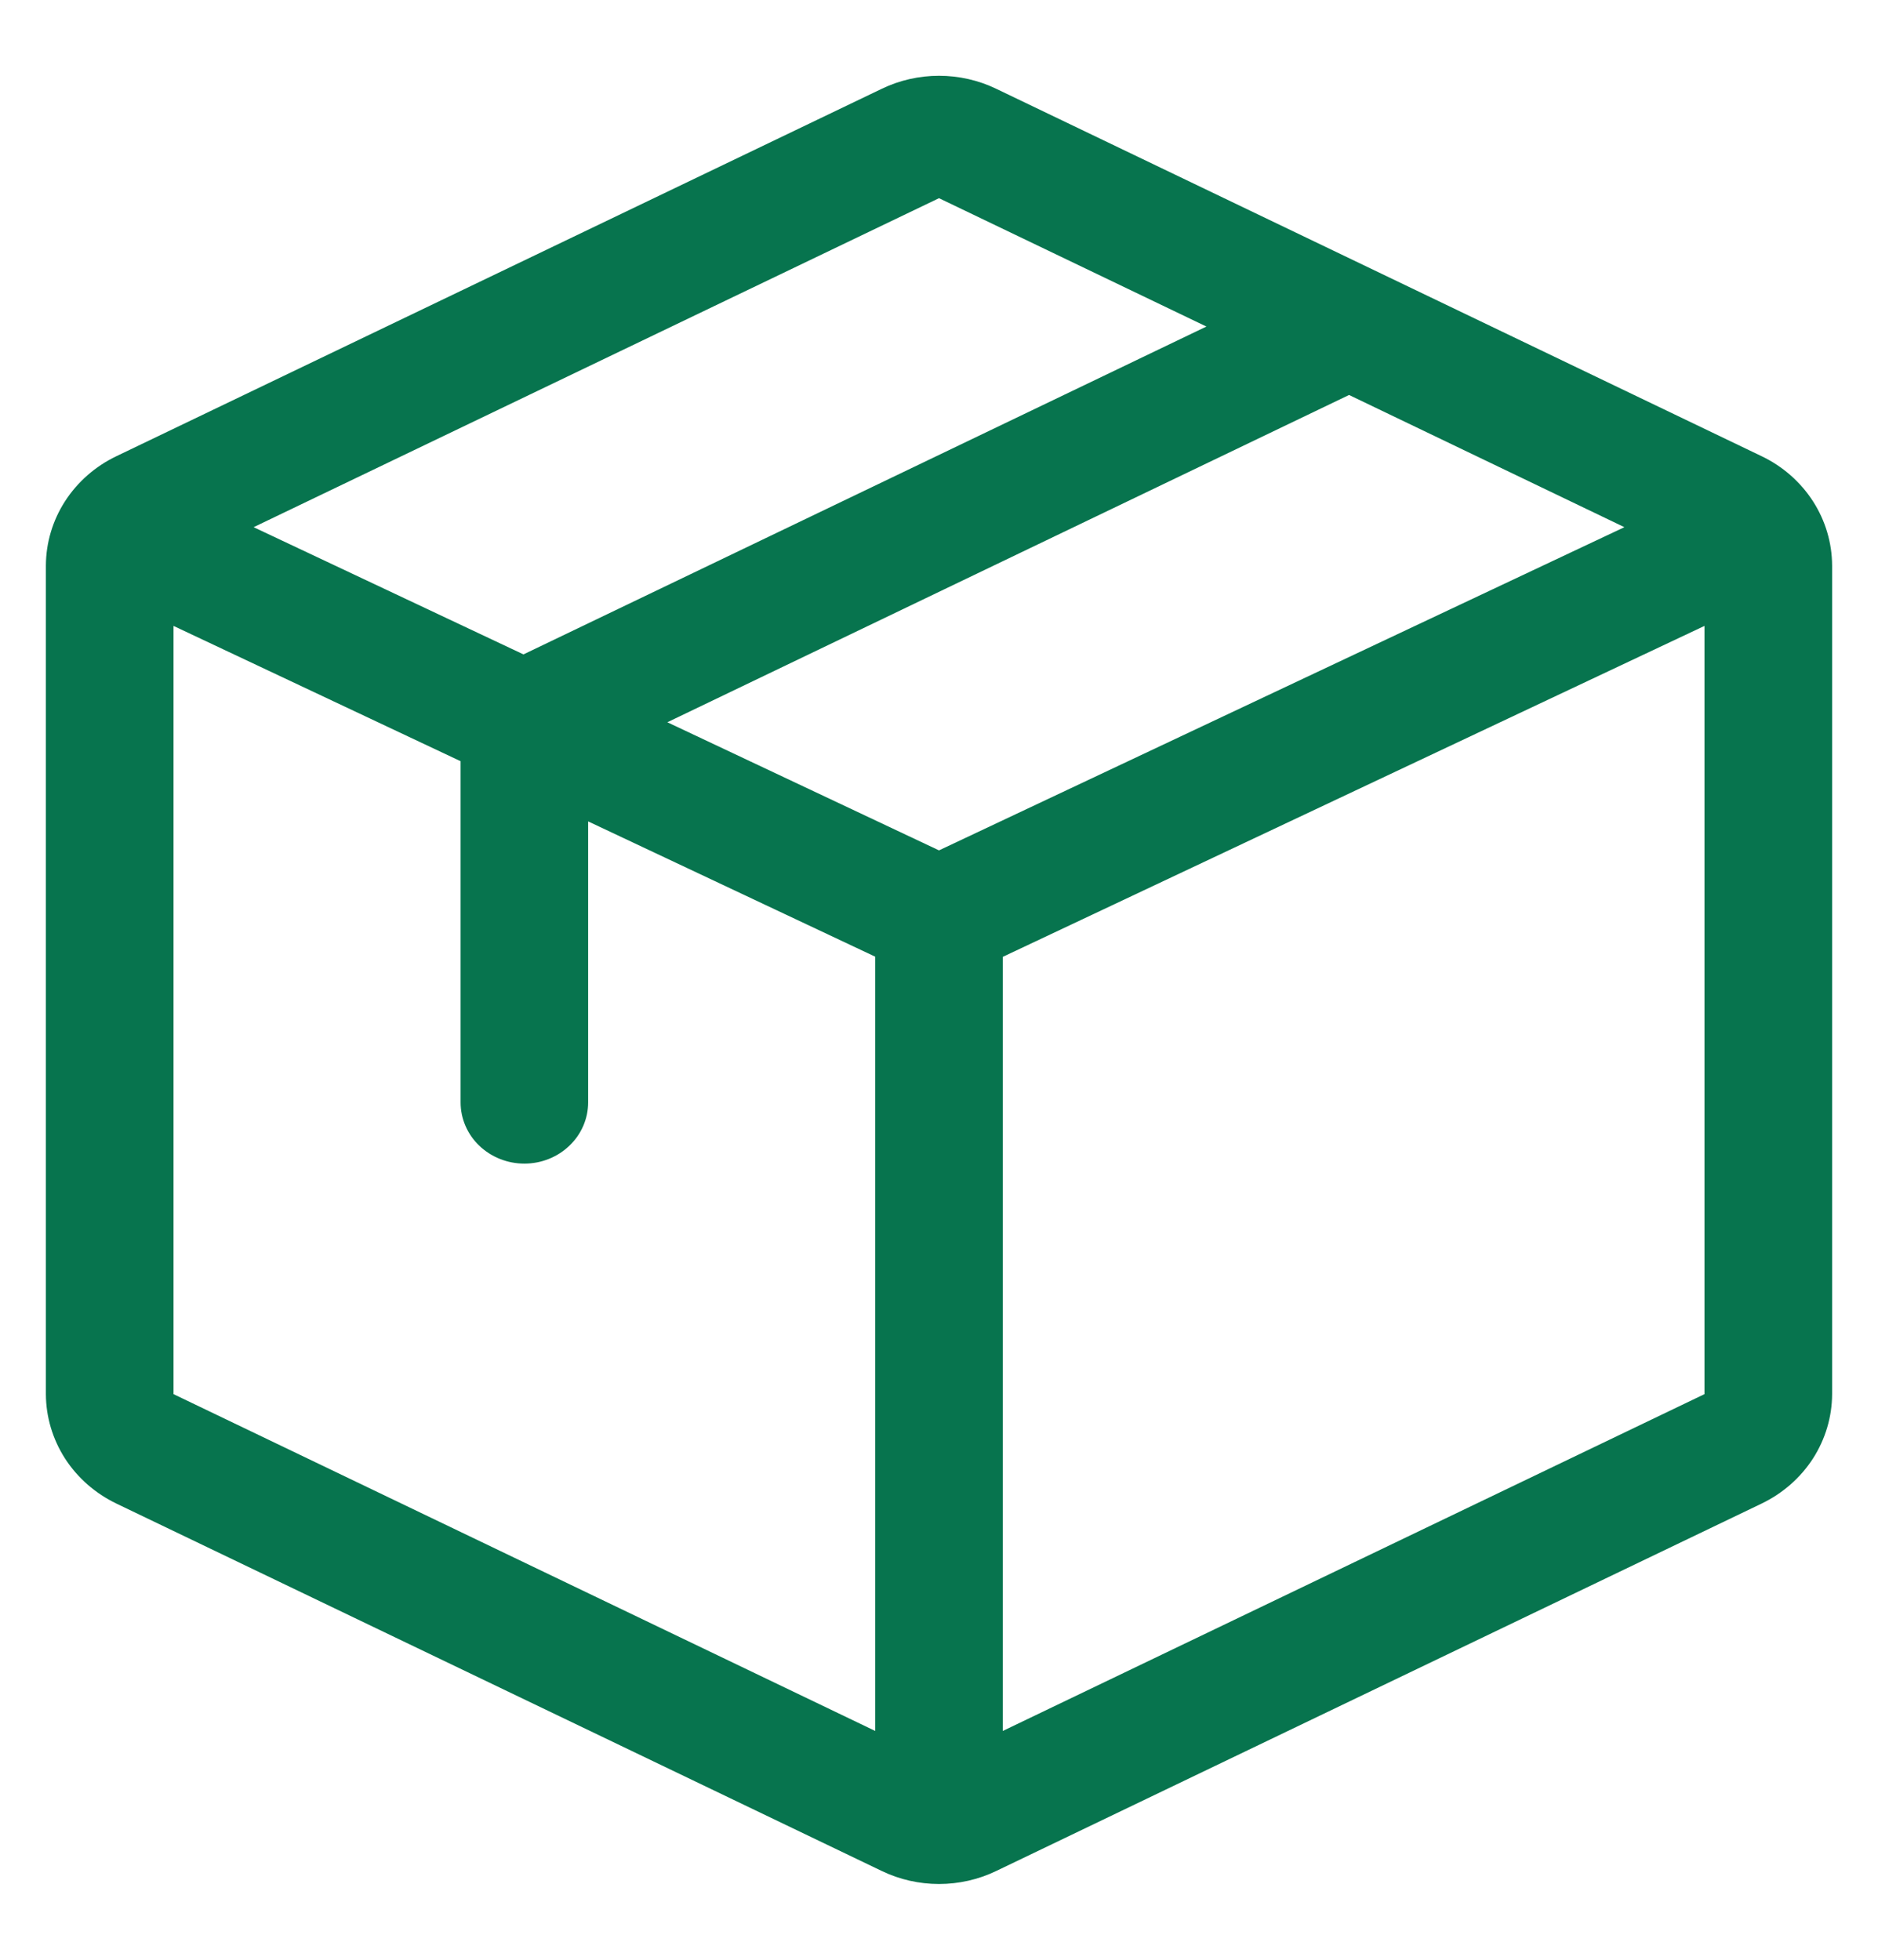 <svg width="23" height="24" viewBox="0 0 23 24" fill="none" xmlns="http://www.w3.org/2000/svg">
<path d="M21.573 5.586L12.198 1.086C11.982 0.982 11.742 0.928 11.5 0.928C11.258 0.928 11.018 0.982 10.802 1.086L1.427 5.586C1.167 5.71 0.949 5.902 0.796 6.139C0.644 6.375 0.563 6.648 0.562 6.927V17.073C0.563 17.351 0.644 17.624 0.796 17.861C0.949 18.098 1.167 18.289 1.427 18.414L10.802 22.914C11.018 23.018 11.258 23.072 11.5 23.072C11.742 23.072 11.982 23.018 12.198 22.914L21.573 18.414C21.833 18.289 22.051 18.098 22.204 17.861C22.356 17.624 22.437 17.351 22.438 17.073V6.927C22.437 6.648 22.356 6.375 22.204 6.139C22.051 5.902 21.833 5.71 21.573 5.586ZM8.173 8.845L16.522 4.837L19.894 6.456L11.5 10.414L8.173 8.845ZM11.5 2.427L14.775 3.999L6.411 8.014L3.106 6.456L11.5 2.427ZM2.125 7.665L5.641 9.322V13.5C5.641 13.699 5.723 13.89 5.869 14.03C6.016 14.171 6.215 14.25 6.422 14.25C6.629 14.25 6.828 14.171 6.974 14.03C7.121 13.89 7.203 13.699 7.203 13.5V10.059L10.719 11.716V21.198L2.125 17.073V7.665ZM12.281 21.198V11.718L20.875 7.665V17.073L12.281 21.198Z" fill="#07744E"/>
</svg>
